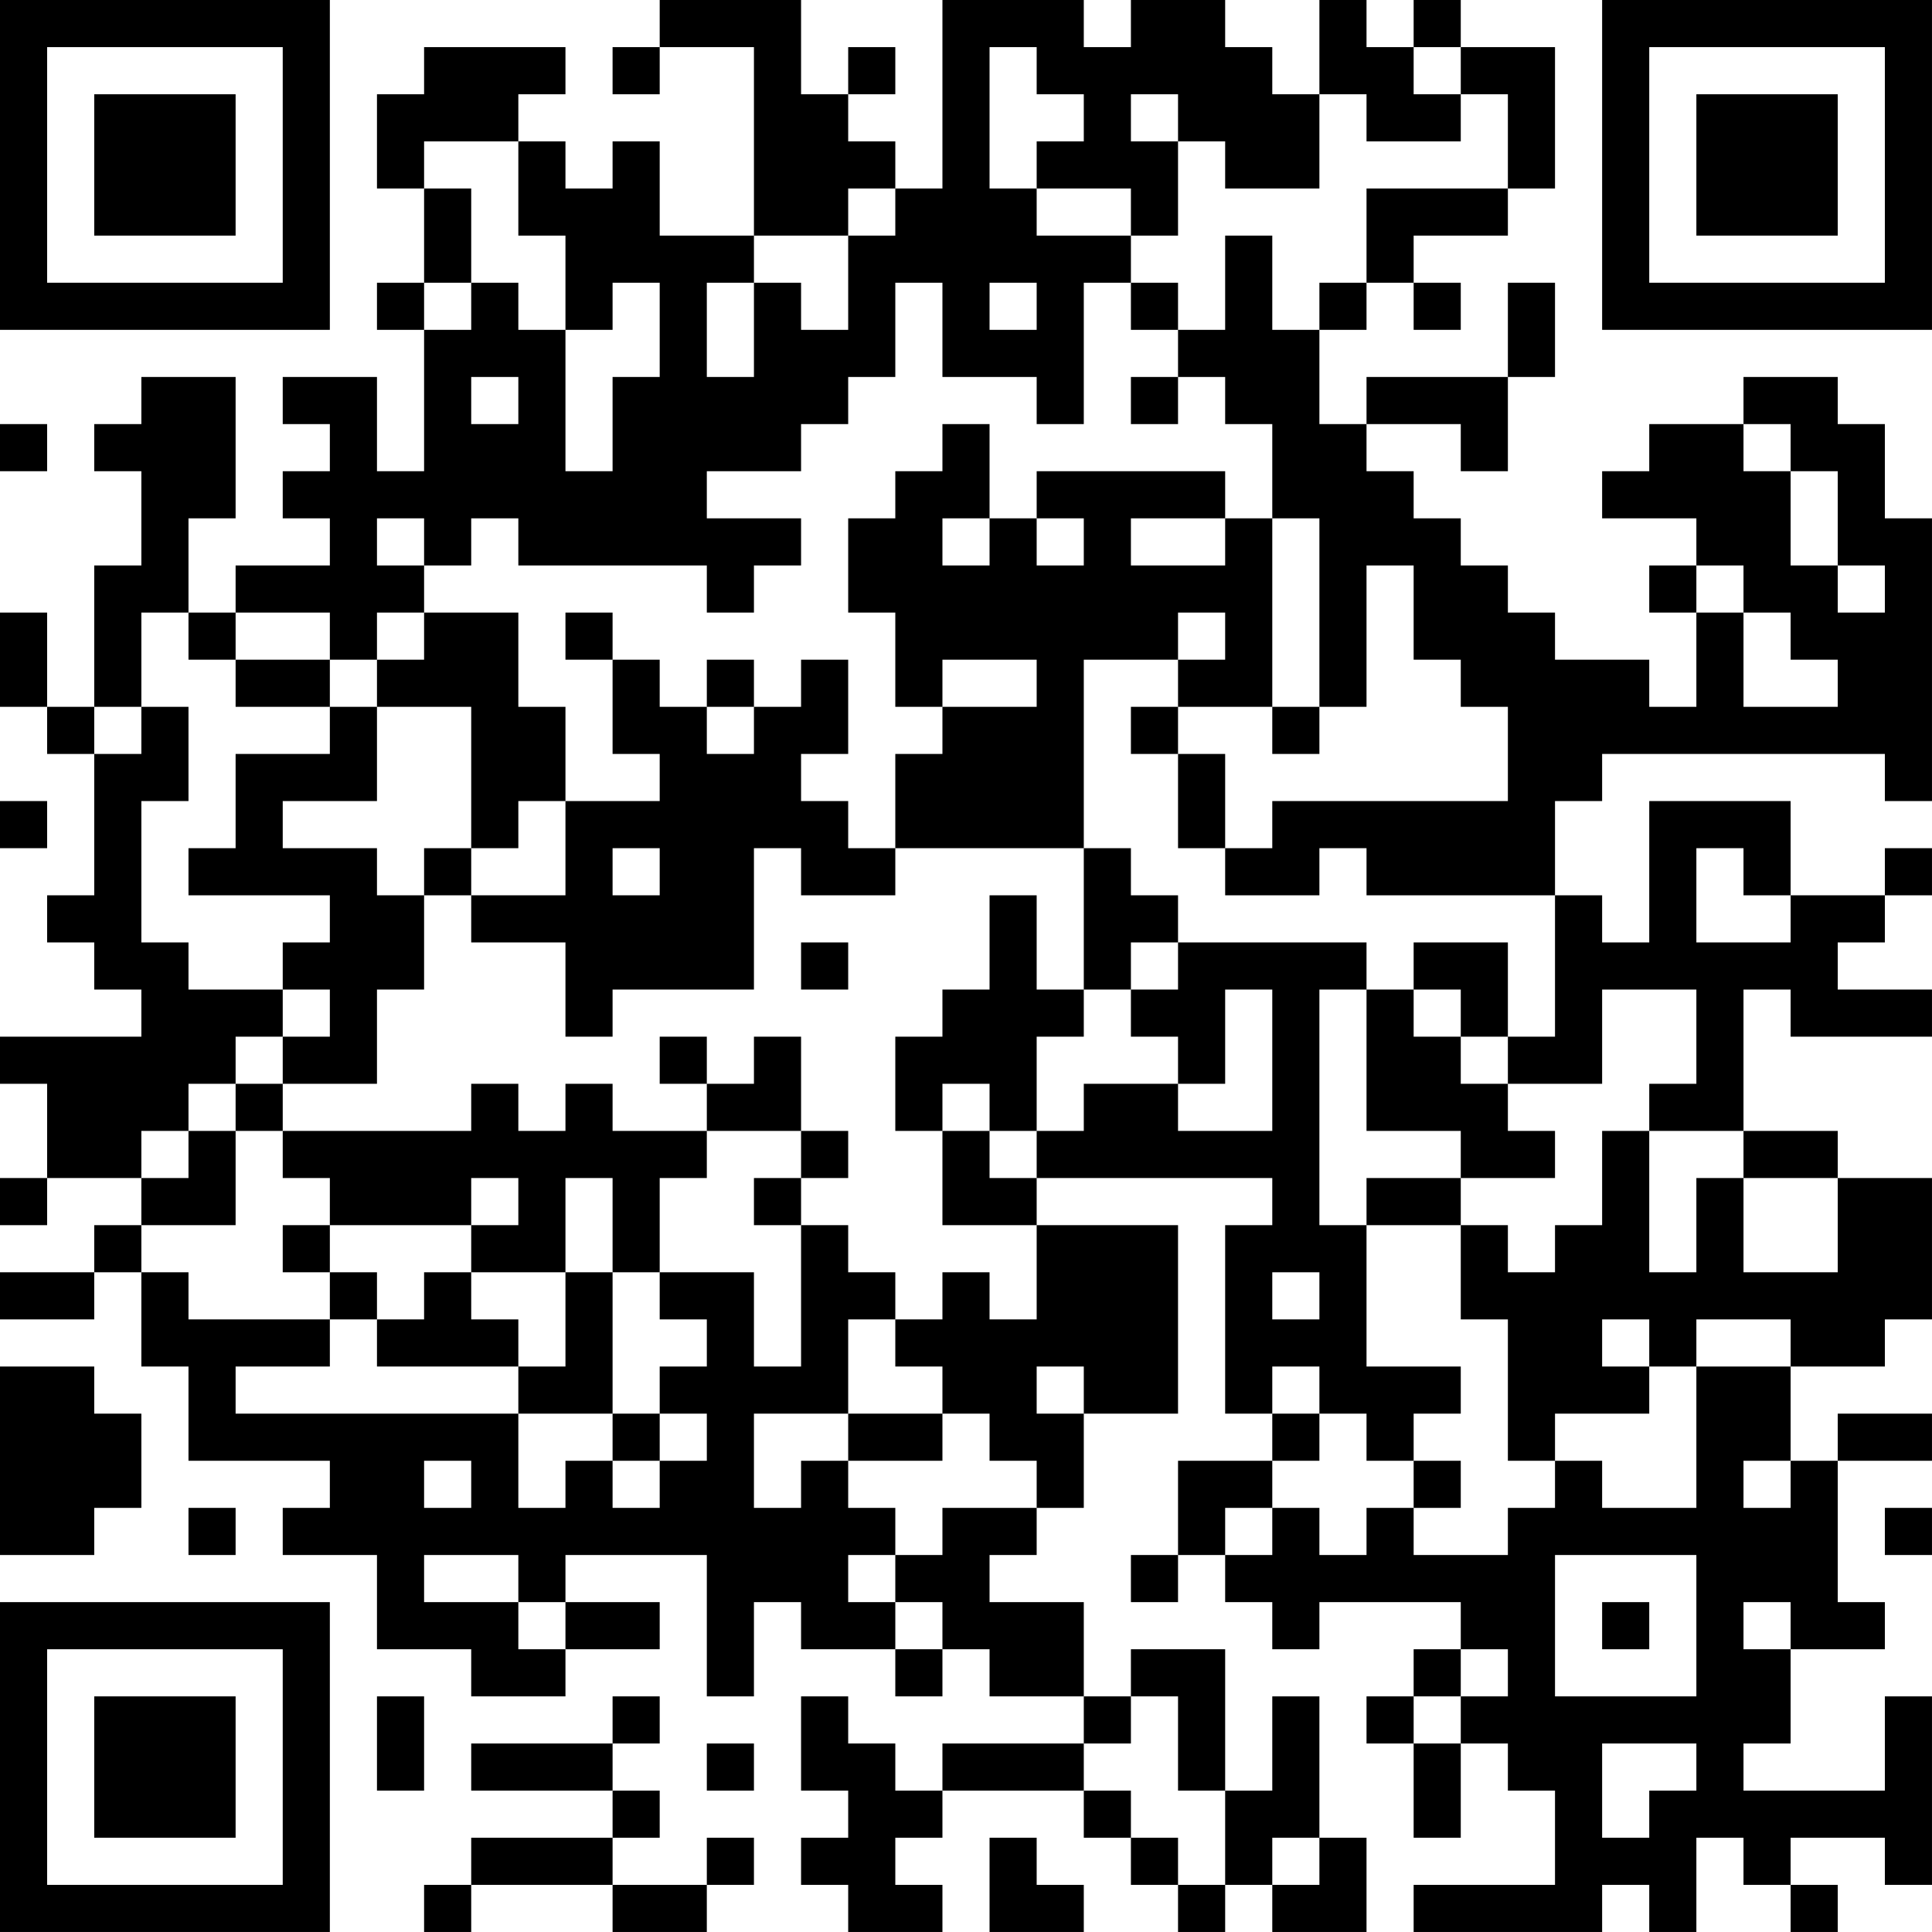 <?xml version="1.0" encoding="UTF-8"?>
<svg xmlns="http://www.w3.org/2000/svg" version="1.1" width="200" height="200" viewBox="0 0 200 200"><rect x="0" y="0" width="200" height="200" fill="#ffffff"/><g transform="scale(4.878)"><g transform="translate(0,0)"><path fill-rule="evenodd" d="M14 0L14 1L13 1L13 2L14 2L14 1L16 1L16 5L14 5L14 3L13 3L13 4L12 4L12 3L11 3L11 2L12 2L12 1L9 1L9 2L8 2L8 4L9 4L9 6L8 6L8 7L9 7L9 10L8 10L8 8L6 8L6 9L7 9L7 10L6 10L6 11L7 11L7 12L5 12L5 13L4 13L4 11L5 11L5 8L3 8L3 9L2 9L2 10L3 10L3 12L2 12L2 15L1 15L1 13L0 13L0 15L1 15L1 16L2 16L2 19L1 19L1 20L2 20L2 21L3 21L3 22L0 22L0 23L1 23L1 25L0 25L0 26L1 26L1 25L3 25L3 26L2 26L2 27L0 27L0 28L2 28L2 27L3 27L3 29L4 29L4 31L7 31L7 32L6 32L6 33L8 33L8 35L10 35L10 36L12 36L12 35L14 35L14 34L12 34L12 33L15 33L15 36L16 36L16 34L17 34L17 35L19 35L19 36L20 36L20 35L21 35L21 36L23 36L23 37L20 37L20 38L19 38L19 37L18 37L18 36L17 36L17 38L18 38L18 39L17 39L17 40L18 40L18 41L20 41L20 40L19 40L19 39L20 39L20 38L23 38L23 39L24 39L24 40L25 40L25 41L26 41L26 40L27 40L27 41L29 41L29 39L28 39L28 36L27 36L27 38L26 38L26 35L24 35L24 36L23 36L23 34L21 34L21 33L22 33L22 32L23 32L23 30L25 30L25 26L22 26L22 25L27 25L27 26L26 26L26 30L27 30L27 31L25 31L25 33L24 33L24 34L25 34L25 33L26 33L26 34L27 34L27 35L28 35L28 34L31 34L31 35L30 35L30 36L29 36L29 37L30 37L30 39L31 39L31 37L32 37L32 38L33 38L33 40L30 40L30 41L34 41L34 40L35 40L35 41L36 41L36 39L37 39L37 40L38 40L38 41L39 41L39 40L38 40L38 39L40 39L40 40L41 40L41 36L40 36L40 38L37 38L37 37L38 37L38 35L40 35L40 34L39 34L39 31L41 31L41 30L39 30L39 31L38 31L38 29L40 29L40 28L41 28L41 25L39 25L39 24L37 24L37 21L38 21L38 22L41 22L41 21L39 21L39 20L40 20L40 19L41 19L41 18L40 18L40 19L38 19L38 17L35 17L35 20L34 20L34 19L33 19L33 17L34 17L34 16L40 16L40 17L41 17L41 11L40 11L40 9L39 9L39 8L37 8L37 9L35 9L35 10L34 10L34 11L36 11L36 12L35 12L35 13L36 13L36 15L35 15L35 14L33 14L33 13L32 13L32 12L31 12L31 11L30 11L30 10L29 10L29 9L31 9L31 10L32 10L32 8L33 8L33 6L32 6L32 8L29 8L29 9L28 9L28 7L29 7L29 6L30 6L30 7L31 7L31 6L30 6L30 5L32 5L32 4L33 4L33 1L31 1L31 0L30 0L30 1L29 1L29 0L28 0L28 2L27 2L27 1L26 1L26 0L24 0L24 1L23 1L23 0L20 0L20 4L19 4L19 3L18 3L18 2L19 2L19 1L18 1L18 2L17 2L17 0ZM21 1L21 4L22 4L22 5L24 5L24 6L23 6L23 9L22 9L22 8L20 8L20 6L19 6L19 8L18 8L18 9L17 9L17 10L15 10L15 11L17 11L17 12L16 12L16 13L15 13L15 12L11 12L11 11L10 11L10 12L9 12L9 11L8 11L8 12L9 12L9 13L8 13L8 14L7 14L7 13L5 13L5 14L4 14L4 13L3 13L3 15L2 15L2 16L3 16L3 15L4 15L4 17L3 17L3 20L4 20L4 21L6 21L6 22L5 22L5 23L4 23L4 24L3 24L3 25L4 25L4 24L5 24L5 26L3 26L3 27L4 27L4 28L7 28L7 29L5 29L5 30L11 30L11 32L12 32L12 31L13 31L13 32L14 32L14 31L15 31L15 30L14 30L14 29L15 29L15 28L14 28L14 27L16 27L16 29L17 29L17 26L18 26L18 27L19 27L19 28L18 28L18 30L16 30L16 32L17 32L17 31L18 31L18 32L19 32L19 33L18 33L18 34L19 34L19 35L20 35L20 34L19 34L19 33L20 33L20 32L22 32L22 31L21 31L21 30L20 30L20 29L19 29L19 28L20 28L20 27L21 27L21 28L22 28L22 26L20 26L20 24L21 24L21 25L22 25L22 24L23 24L23 23L25 23L25 24L27 24L27 21L26 21L26 23L25 23L25 22L24 22L24 21L25 21L25 20L29 20L29 21L28 21L28 26L29 26L29 29L31 29L31 30L30 30L30 31L29 31L29 30L28 30L28 29L27 29L27 30L28 30L28 31L27 31L27 32L26 32L26 33L27 33L27 32L28 32L28 33L29 33L29 32L30 32L30 33L32 33L32 32L33 32L33 31L34 31L34 32L36 32L36 29L38 29L38 28L36 28L36 29L35 29L35 28L34 28L34 29L35 29L35 30L33 30L33 31L32 31L32 28L31 28L31 26L32 26L32 27L33 27L33 26L34 26L34 24L35 24L35 27L36 27L36 25L37 25L37 27L39 27L39 25L37 25L37 24L35 24L35 23L36 23L36 21L34 21L34 23L32 23L32 22L33 22L33 19L29 19L29 18L28 18L28 19L26 19L26 18L27 18L27 17L32 17L32 15L31 15L31 14L30 14L30 12L29 12L29 15L28 15L28 11L27 11L27 9L26 9L26 8L25 8L25 7L26 7L26 5L27 5L27 7L28 7L28 6L29 6L29 4L32 4L32 2L31 2L31 1L30 1L30 2L31 2L31 3L29 3L29 2L28 2L28 4L26 4L26 3L25 3L25 2L24 2L24 3L25 3L25 5L24 5L24 4L22 4L22 3L23 3L23 2L22 2L22 1ZM9 3L9 4L10 4L10 6L9 6L9 7L10 7L10 6L11 6L11 7L12 7L12 10L13 10L13 8L14 8L14 6L13 6L13 7L12 7L12 5L11 5L11 3ZM18 4L18 5L16 5L16 6L15 6L15 8L16 8L16 6L17 6L17 7L18 7L18 5L19 5L19 4ZM21 6L21 7L22 7L22 6ZM24 6L24 7L25 7L25 6ZM10 8L10 9L11 9L11 8ZM24 8L24 9L25 9L25 8ZM0 9L0 10L1 10L1 9ZM20 9L20 10L19 10L19 11L18 11L18 13L19 13L19 15L20 15L20 16L19 16L19 18L18 18L18 17L17 17L17 16L18 16L18 14L17 14L17 15L16 15L16 14L15 14L15 15L14 15L14 14L13 14L13 13L12 13L12 14L13 14L13 16L14 16L14 17L12 17L12 15L11 15L11 13L9 13L9 14L8 14L8 15L7 15L7 14L5 14L5 15L7 15L7 16L5 16L5 18L4 18L4 19L7 19L7 20L6 20L6 21L7 21L7 22L6 22L6 23L5 23L5 24L6 24L6 25L7 25L7 26L6 26L6 27L7 27L7 28L8 28L8 29L11 29L11 30L13 30L13 31L14 31L14 30L13 30L13 27L14 27L14 25L15 25L15 24L17 24L17 25L16 25L16 26L17 26L17 25L18 25L18 24L17 24L17 22L16 22L16 23L15 23L15 22L14 22L14 23L15 23L15 24L13 24L13 23L12 23L12 24L11 24L11 23L10 23L10 24L6 24L6 23L8 23L8 21L9 21L9 19L10 19L10 20L12 20L12 22L13 22L13 21L16 21L16 18L17 18L17 19L19 19L19 18L23 18L23 21L22 21L22 19L21 19L21 21L20 21L20 22L19 22L19 24L20 24L20 23L21 23L21 24L22 24L22 22L23 22L23 21L24 21L24 20L25 20L25 19L24 19L24 18L23 18L23 14L25 14L25 15L24 15L24 16L25 16L25 18L26 18L26 16L25 16L25 15L27 15L27 16L28 16L28 15L27 15L27 11L26 11L26 10L22 10L22 11L21 11L21 9ZM37 9L37 10L38 10L38 12L39 12L39 13L40 13L40 12L39 12L39 10L38 10L38 9ZM20 11L20 12L21 12L21 11ZM22 11L22 12L23 12L23 11ZM24 11L24 12L26 12L26 11ZM36 12L36 13L37 13L37 15L39 15L39 14L38 14L38 13L37 13L37 12ZM25 13L25 14L26 14L26 13ZM20 14L20 15L22 15L22 14ZM8 15L8 17L6 17L6 18L8 18L8 19L9 19L9 18L10 18L10 19L12 19L12 17L11 17L11 18L10 18L10 15ZM15 15L15 16L16 16L16 15ZM0 17L0 18L1 18L1 17ZM13 18L13 19L14 19L14 18ZM36 18L36 20L38 20L38 19L37 19L37 18ZM17 20L17 21L18 21L18 20ZM30 20L30 21L29 21L29 24L31 24L31 25L29 25L29 26L31 26L31 25L33 25L33 24L32 24L32 23L31 23L31 22L32 22L32 20ZM30 21L30 22L31 22L31 21ZM10 25L10 26L7 26L7 27L8 27L8 28L9 28L9 27L10 27L10 28L11 28L11 29L12 29L12 27L13 27L13 25L12 25L12 27L10 27L10 26L11 26L11 25ZM27 27L27 28L28 28L28 27ZM0 29L0 33L2 33L2 32L3 32L3 30L2 30L2 29ZM22 29L22 30L23 30L23 29ZM18 30L18 31L20 31L20 30ZM9 31L9 32L10 32L10 31ZM30 31L30 32L31 32L31 31ZM37 31L37 32L38 32L38 31ZM4 32L4 33L5 33L5 32ZM40 32L40 33L41 33L41 32ZM9 33L9 34L11 34L11 35L12 35L12 34L11 34L11 33ZM33 33L33 36L36 36L36 33ZM34 34L34 35L35 35L35 34ZM37 34L37 35L38 35L38 34ZM31 35L31 36L30 36L30 37L31 37L31 36L32 36L32 35ZM8 36L8 38L9 38L9 36ZM13 36L13 37L10 37L10 38L13 38L13 39L10 39L10 40L9 40L9 41L10 41L10 40L13 40L13 41L15 41L15 40L16 40L16 39L15 39L15 40L13 40L13 39L14 39L14 38L13 38L13 37L14 37L14 36ZM24 36L24 37L23 37L23 38L24 38L24 39L25 39L25 40L26 40L26 38L25 38L25 36ZM15 37L15 38L16 38L16 37ZM34 37L34 39L35 39L35 38L36 38L36 37ZM21 39L21 41L23 41L23 40L22 40L22 39ZM27 39L27 40L28 40L28 39ZM0 0L0 7L7 7L7 0ZM1 1L1 6L6 6L6 1ZM2 2L2 5L5 5L5 2ZM34 0L34 7L41 7L41 0ZM35 1L35 6L40 6L40 1ZM36 2L36 5L39 5L39 2ZM0 34L0 41L7 41L7 34ZM1 35L1 40L6 40L6 35ZM2 36L2 39L5 39L5 36Z" fill="#000000"/></g></g></svg>
